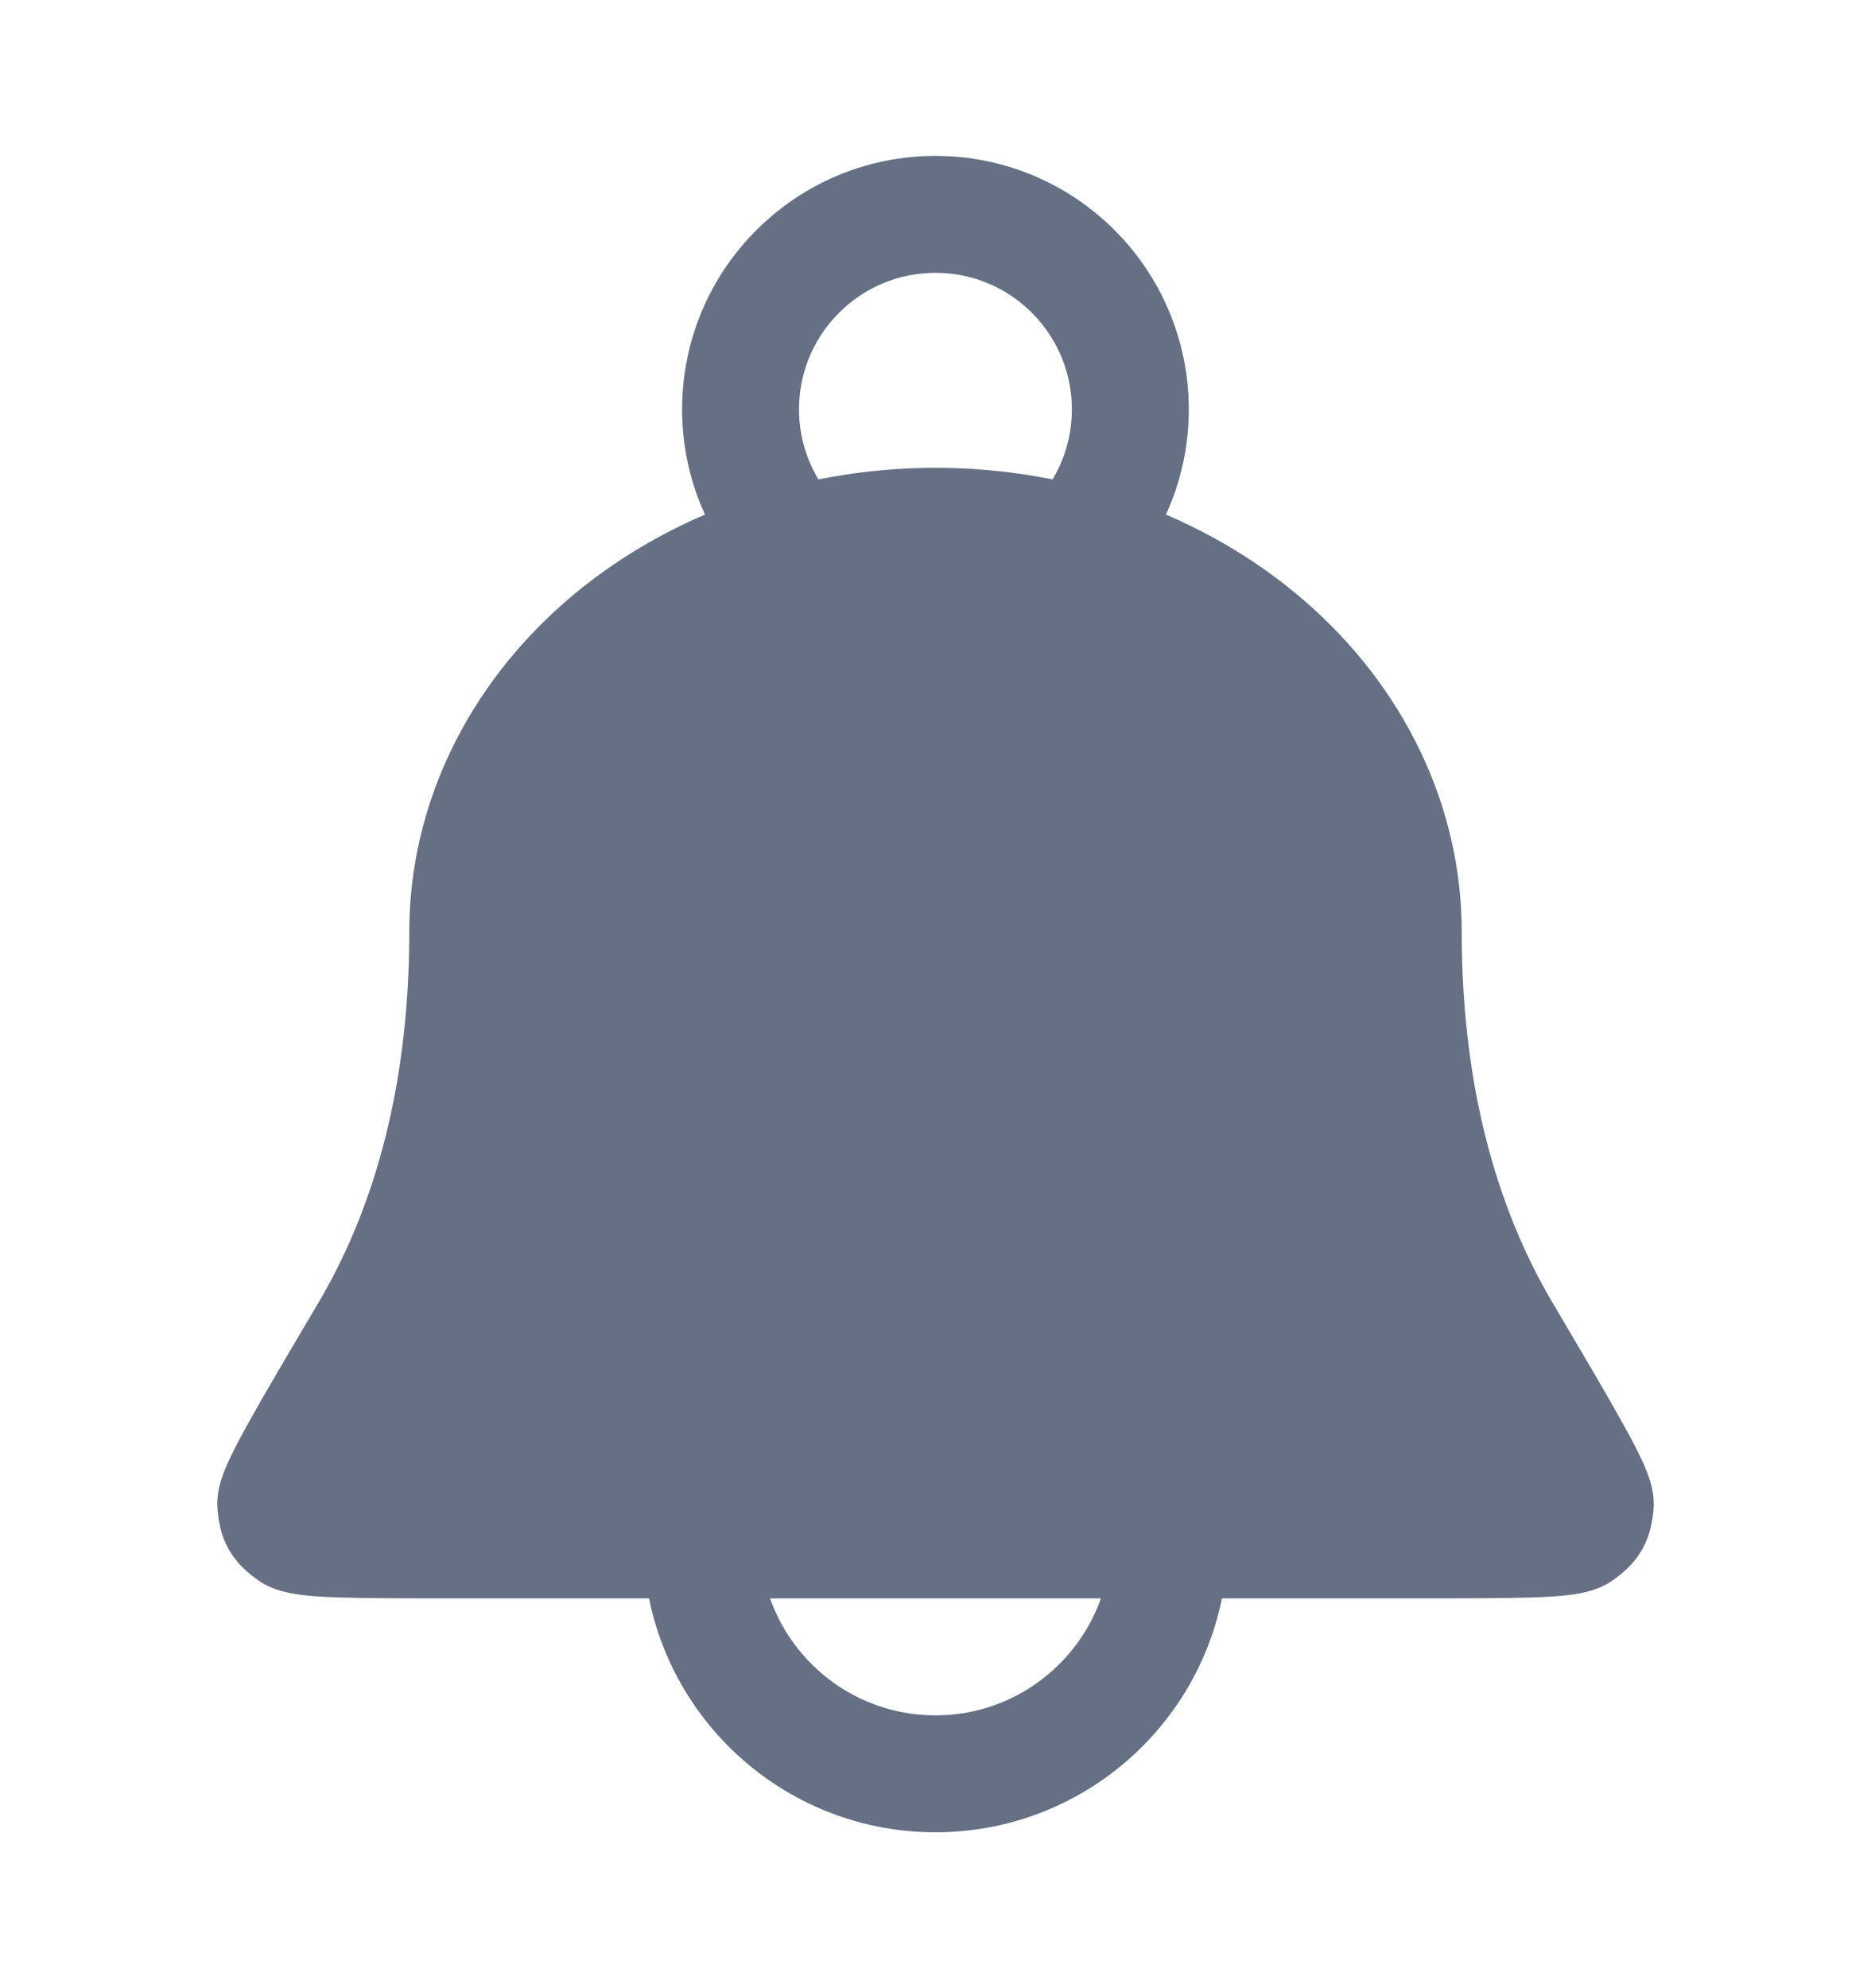 <svg width="16" height="17" viewBox="0 0 16 17" fill="none" xmlns="http://www.w3.org/2000/svg">
<path d="M12 7.967C12 7.047 11.578 6.165 10.828 5.515C10.078 4.865 9.061 4.5 8 4.5C6.939 4.5 5.922 4.865 5.171 5.515C4.421 6.165 4 7.047 4 7.967C4 9.488 3.623 10.6 3.152 11.396C2.615 12.304 2.347 12.757 2.358 12.866C2.37 12.99 2.392 13.029 2.493 13.102C2.581 13.167 3.022 13.167 3.905 13.167H12.094C12.977 13.167 13.419 13.167 13.507 13.102C13.607 13.029 13.63 12.99 13.642 12.866C13.652 12.757 13.384 12.304 12.848 11.396C12.377 10.6 12 9.488 12 7.967Z" fill="#667085"/>
<path d="M10 13.167C10 14.271 9.104 15.167 8 15.167C6.895 15.167 6 14.271 6 13.167M9.197 4.659C9.488 4.359 9.666 3.95 9.666 3.5C9.666 2.58 8.92 1.833 8 1.833C7.079 1.833 6.333 2.58 6.333 3.5C6.333 3.95 6.512 4.359 6.802 4.659M12 7.967C12 7.047 11.578 6.165 10.828 5.515C10.078 4.865 9.061 4.5 8 4.5C6.939 4.5 5.922 4.865 5.171 5.515C4.421 6.165 4 7.047 4 7.967C4 9.488 3.623 10.6 3.152 11.396C2.615 12.304 2.347 12.757 2.358 12.866C2.37 12.99 2.392 13.029 2.493 13.102C2.581 13.167 3.022 13.167 3.905 13.167H12.094C12.977 13.167 13.419 13.167 13.507 13.102C13.607 13.029 13.63 12.99 13.642 12.866C13.652 12.757 13.384 12.304 12.848 11.396C12.377 10.6 12 9.488 12 7.967Z" stroke="#667085" stroke-linecap="round" stroke-linejoin="round"/>
</svg>
